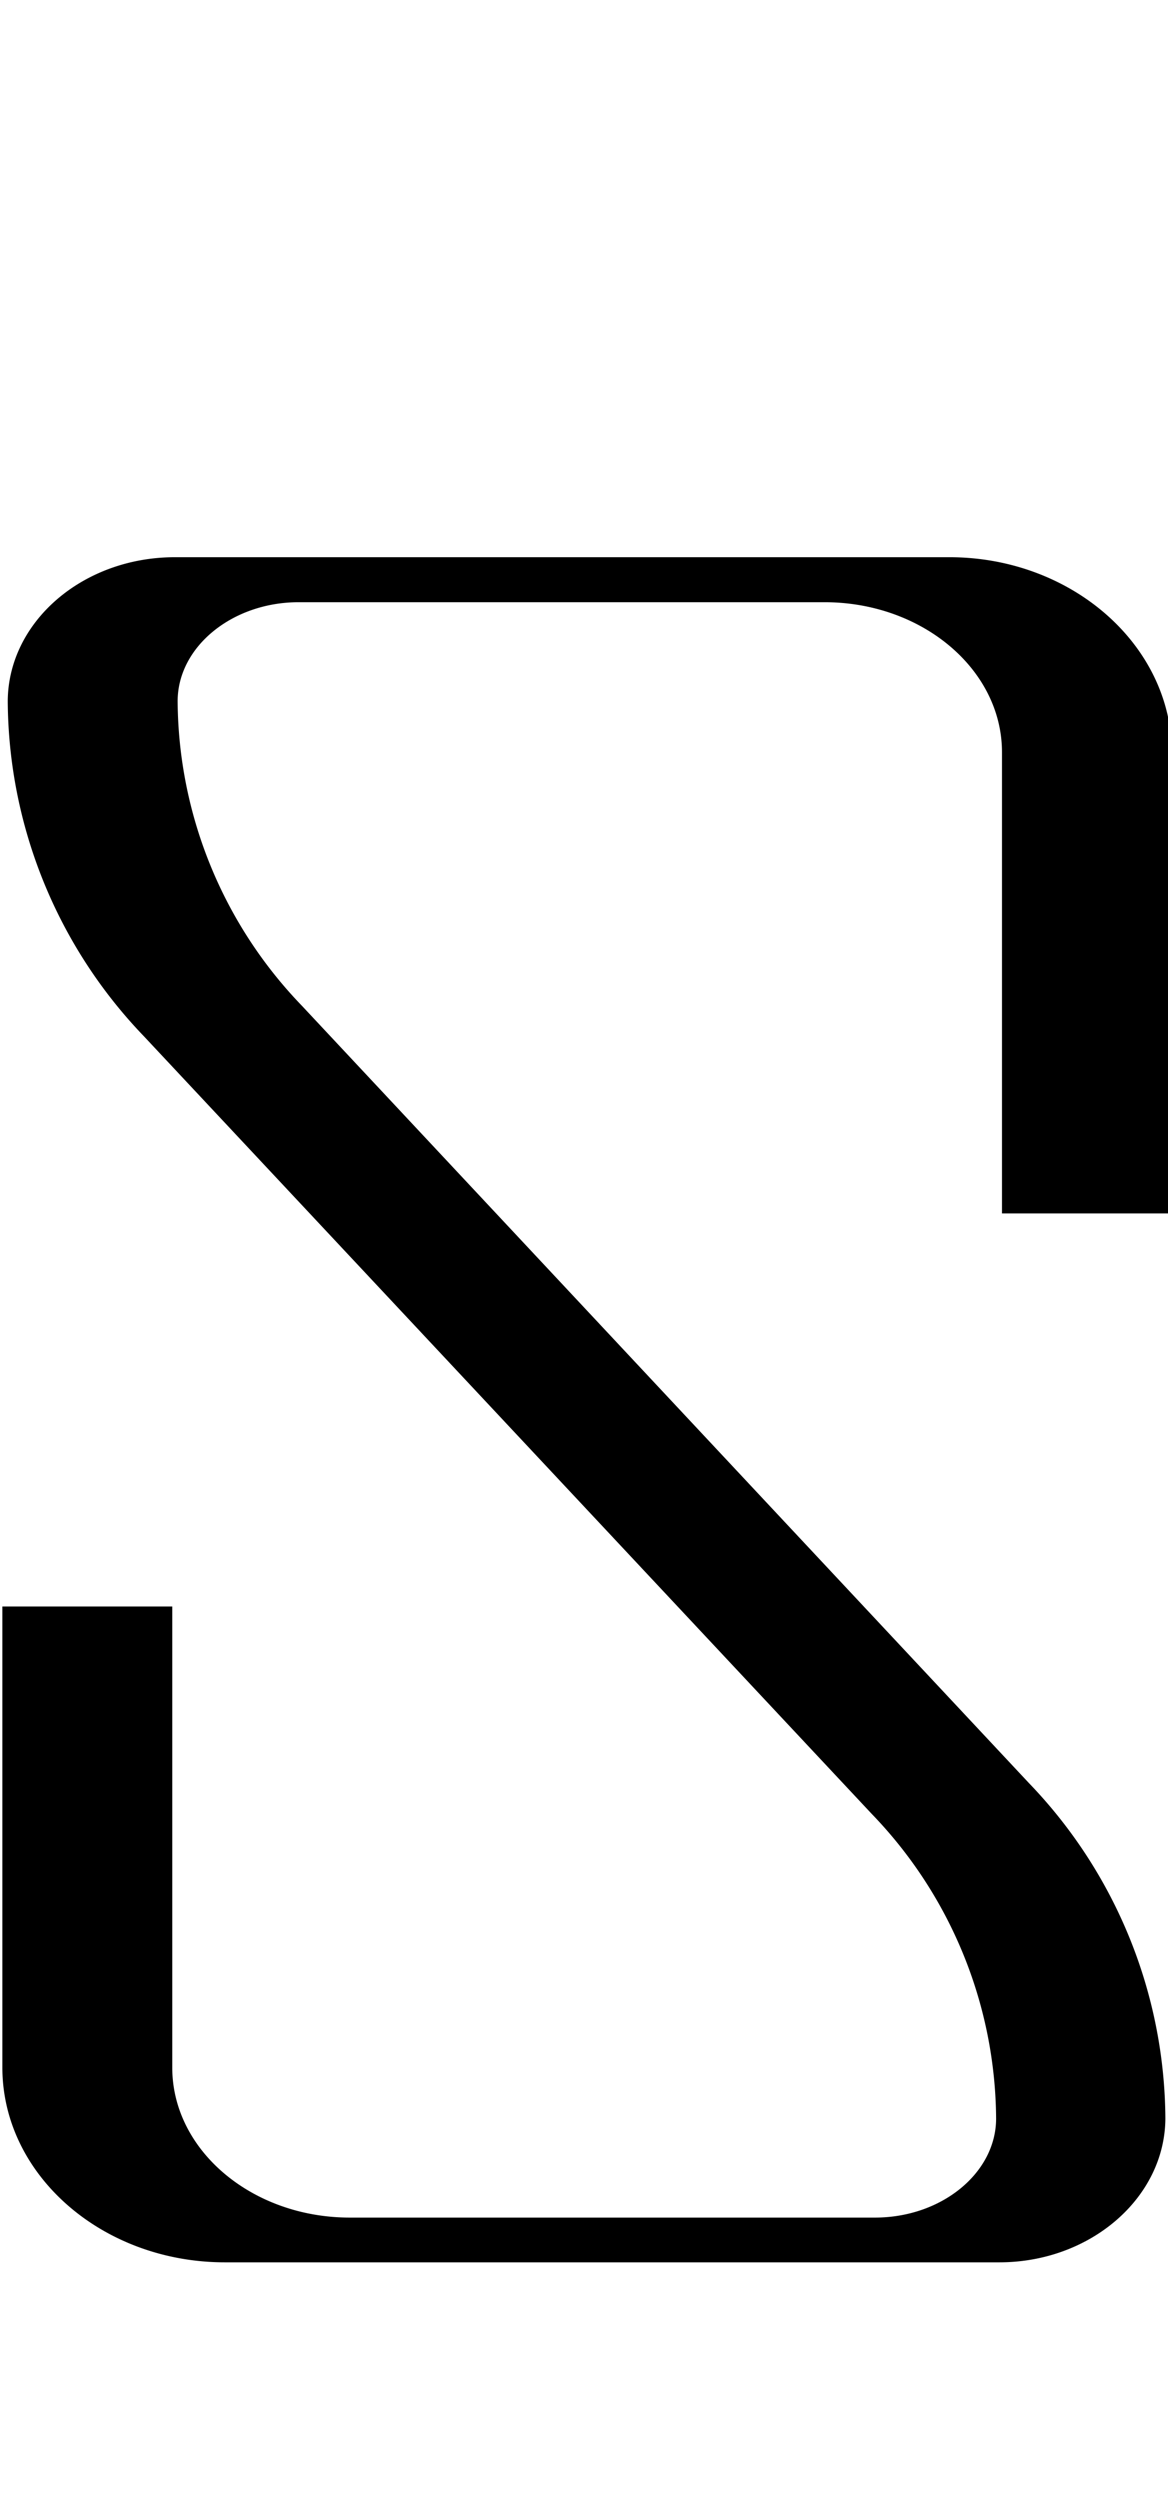 <svg id="Layer_2" data-name="Layer 2" xmlns="http://www.w3.org/2000/svg" width="93.5" height="200" viewBox="0 0 93.5 200">
  <title>_</title>
  <path d="M76,44.58h-62C6.63,44.58.66,49.74.62,56.09A39,39,0,0,0,11.54,82.93l58.25,62.2a35.41,35.41,0,0,1,9.95,24.36c0,4.37-4.38,7.93-9.69,7.93H28c-7.83,0-14.21-5.39-14.21-12V128.53H.19v36.89C.19,174,8.18,181,18,181H80c7.29,0,13.25-5.16,13.29-11.5a39,39,0,0,0-10.92-26.84L24.17,80.47a35.41,35.41,0,0,1-9.95-24.36c0-4.37,4.38-7.93,9.69-7.93H66c7.84,0,14.21,5.39,14.21,12V97.08h13.6V60.19C93.76,51.58,85.77,44.58,76,44.58Z"/>
</svg>
